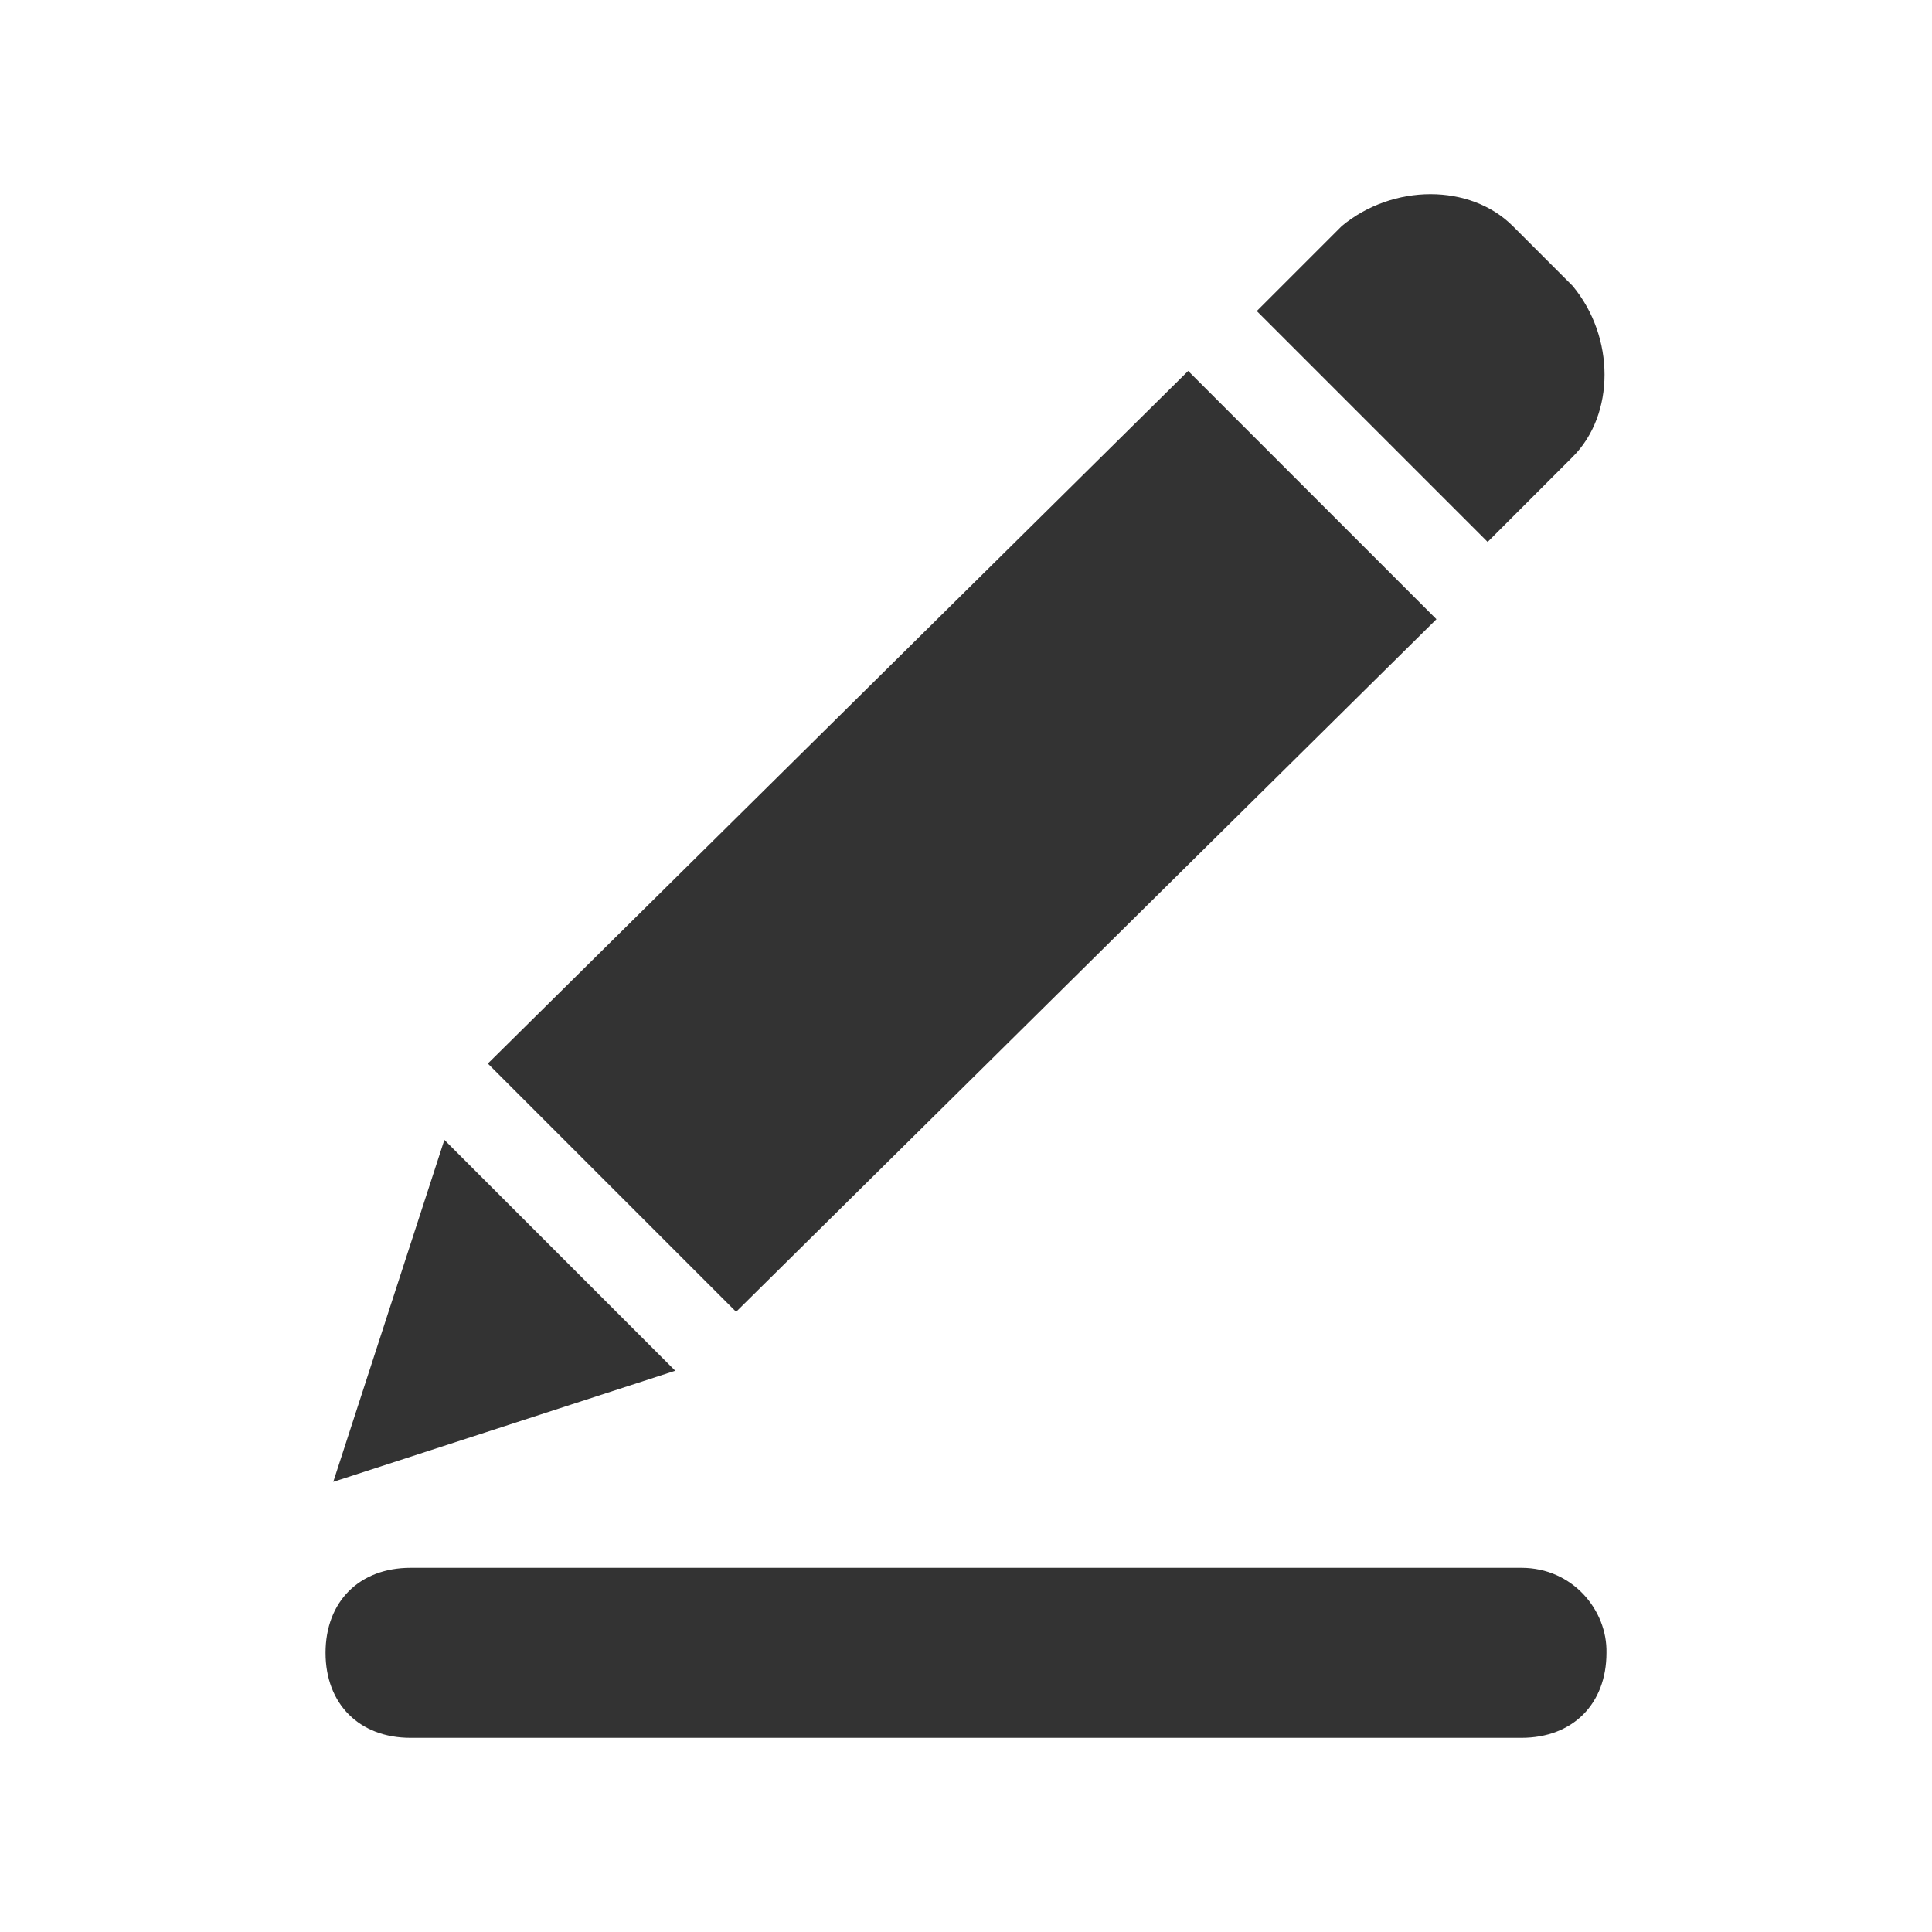 <?xml version="1.0" encoding="utf-8"?>
<!-- Generator: Adobe Illustrator 24.2.1, SVG Export Plug-In . SVG Version: 6.00 Build 0)  -->
<svg version="1.1" id="图层_2" xmlns="http://www.w3.org/2000/svg" xmlns:xlink="http://www.w3.org/1999/xlink" x="0px" y="0px"
	 viewBox="0 0 200 200" enable-background="new 0 0 200 200" xml:space="preserve">
<g>
	<path fill="#333333" d="M162.8,47.3c4.4-4.4,4.4-12.4,0-17.7l-6.2-6.2c-4.4-4.4-12.4-4.4-17.7,0l-8.8,8.8L154,56.1L162.8,47.3z
		 M148.7,64.1L123,38.4l-72.5,71.7l25.7,25.7L148.7,64.1L148.7,64.1z M46,118l-11.5,35.4l35.4-11.5L46,118z M157.5,162.3h-115
		c-5.3,0-8.8,3.5-8.8,8.8s3.5,8.8,8.8,8.8h115c5.3,0,8.8-3.5,8.8-8.8C166.4,166.7,162.8,162.3,157.5,162.3z"/>
</g>
</svg>
